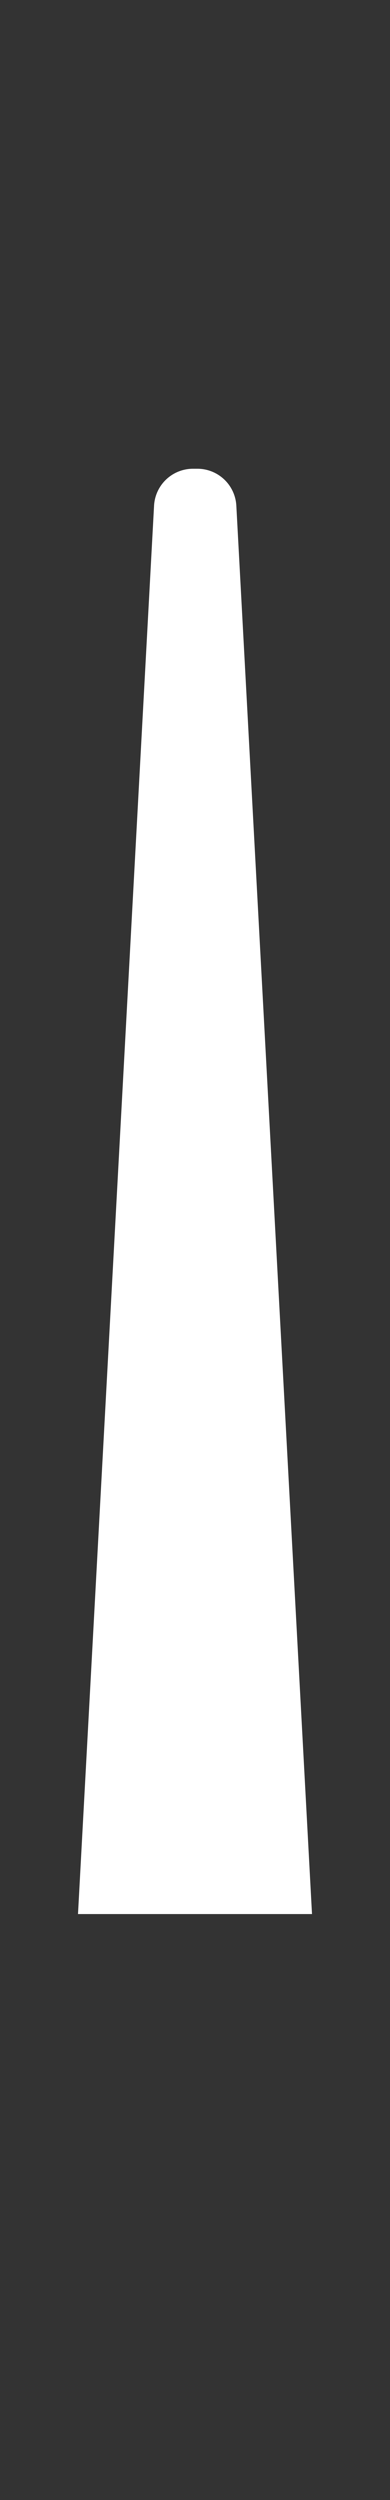 <svg id="Craig_Rework" data-name="Craig Rework" xmlns="http://www.w3.org/2000/svg" viewBox="0 0 10 64"><rect x="0" y="0" width="10" height="64" fill="#333333" stroke="none"/><defs><style>.cls-1{fill:#fff;}</style></defs><title>tunerNeedle</title><path class="cls-1" d="M2567,661.88h-6l1.95-36.05a1,1,0,0,1,1-.95h0.11a1,1,0,0,1,1,.95Z" transform="translate(-2559 -612.88)"/></svg>
